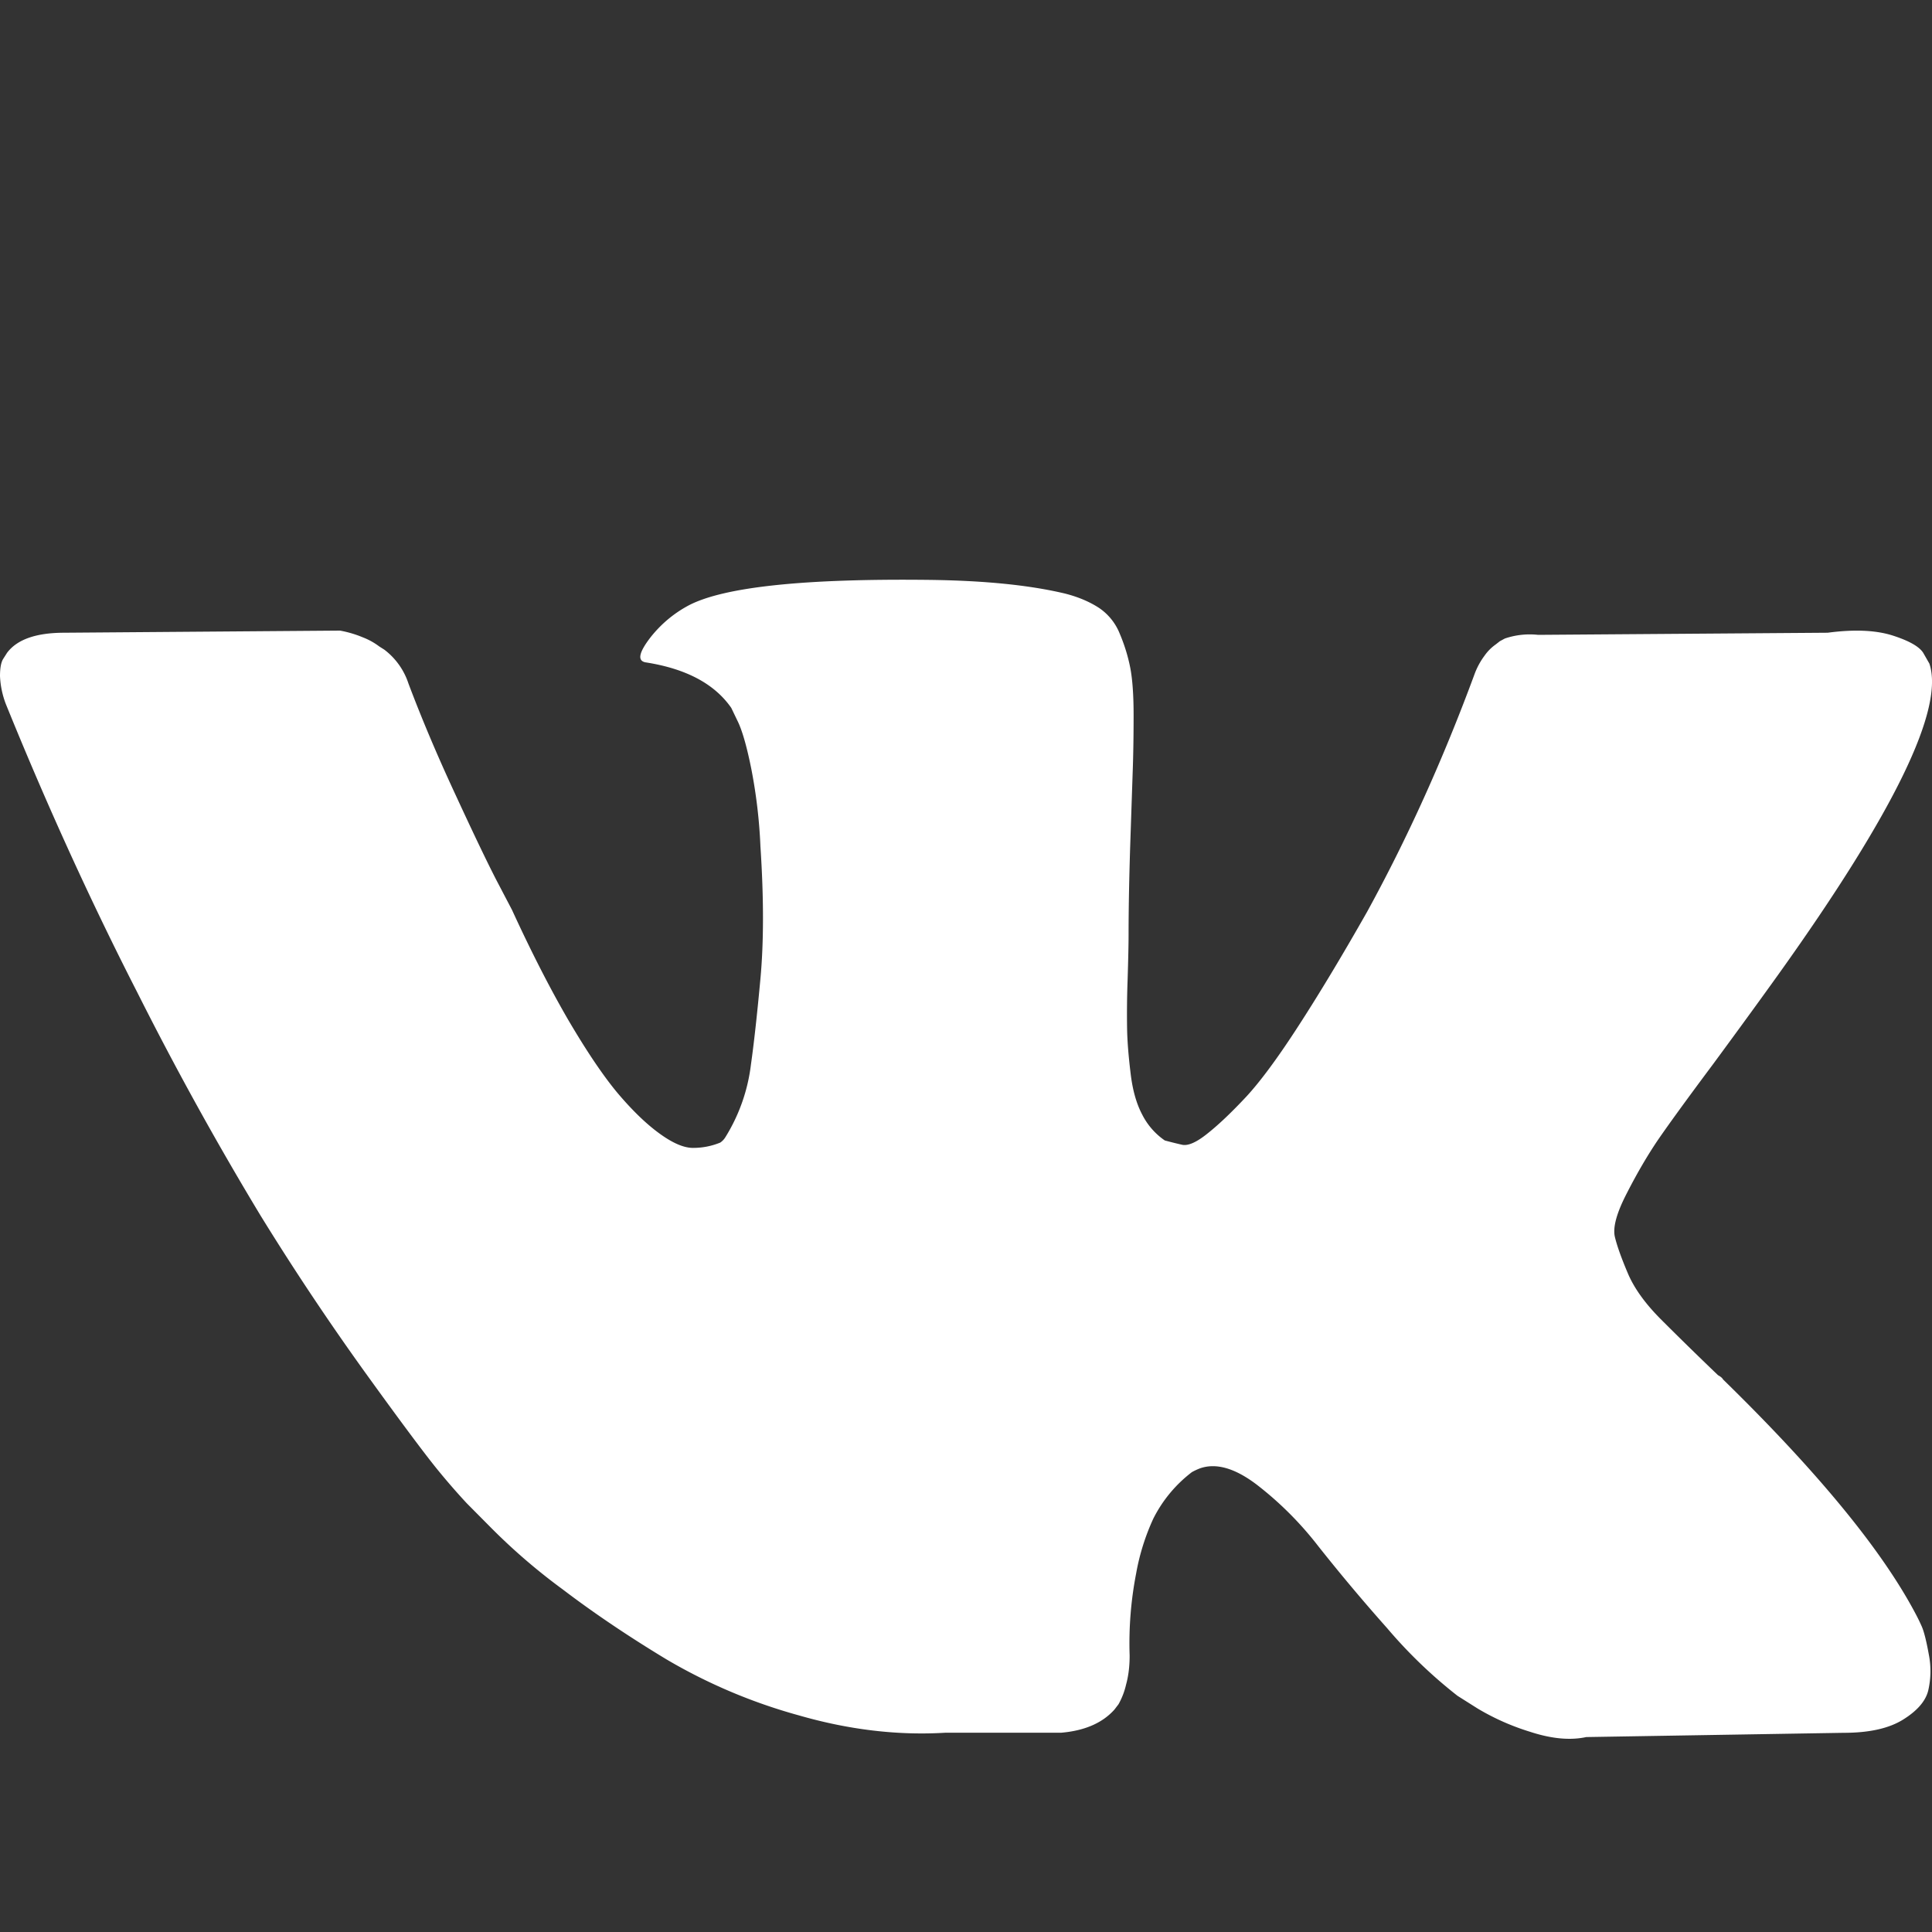 <svg xmlns="http://www.w3.org/2000/svg" width="20" height="20" viewBox="0 0 20 20">
    <rect x="0" y="0" width="20" height="20" fill="#333333" stroke="none"/>
    <g fill="none" fill-rule="evenodd">
        <path d="M0 0h20v20H0z"/>
        <path fill="#FFF" d="M19.972 6.867c.16.467-.361 1.54-1.562 3.22-.167.233-.392.543-.677.93-.278.372-.468.635-.573.788-.104.154-.21.334-.317.543-.108.208-.15.36-.125.46.024.098.07.224.135.377.066.154.179.31.339.471.16.16.357.354.593.58.028.015.045.03.052.044.98.957 1.642 1.763 1.99 2.42.02.037.043.083.067.137.024.055.048.152.073.29a.888.888 0 0 1-.006.373c-.027.11-.114.21-.26.301-.146.091-.35.137-.614.137l-2.666.044c-.167.036-.36.018-.583-.055a2.47 2.47 0 0 1-.541-.24l-.209-.132a4.978 4.978 0 0 1-.729-.701 19.252 19.252 0 0 1-.713-.849 3.53 3.53 0 0 0-.635-.635c-.226-.172-.422-.228-.588-.17a.664.664 0 0 0-.084.039 1.39 1.39 0 0 0-.4.482 2.327 2.327 0 0 0-.178.569 3.792 3.792 0 0 0-.067.849c0 .109-.012.21-.037.3a.76.76 0 0 1-.078.203l-.042.055c-.124.139-.308.219-.551.24H9.788c-.493.03-1-.03-1.52-.18a5.652 5.652 0 0 1-1.37-.58c-.392-.237-.75-.478-1.072-.723a6.264 6.264 0 0 1-.734-.63l-.26-.262a7.09 7.09 0 0 1-.287-.329c-.121-.146-.37-.478-.744-.996a27.434 27.434 0 0 1-1.104-1.654 33.988 33.988 0 0 1-1.276-2.31C.931 9.315.48 8.322.062 7.292A.912.912 0 0 1 0 6.999c0-.08.01-.139.031-.175l.042-.066c.104-.139.302-.208.593-.208l2.854-.022c.083.015.163.039.239.071a.696.696 0 0 1 .167.093l.052.033a.72.72 0 0 1 .25.35c.138.366.298.744.479 1.134.18.39.322.688.427.893l.166.317c.201.438.396.818.583 1.14.188.32.356.57.505.75.15.178.294.319.432.42.14.103.257.154.354.154.098 0 .191-.018.282-.055a.183.183 0 0 0 .052-.054 1.842 1.842 0 0 0 .266-.756c.03-.212.063-.507.098-.887s.035-.836 0-1.369a5.34 5.34 0 0 0-.094-.8c-.048-.24-.097-.408-.145-.503l-.063-.131c-.173-.249-.468-.406-.885-.471-.09-.015-.073-.102.052-.263.111-.139.243-.248.396-.329.368-.19 1.197-.277 2.488-.262.57.007 1.038.054 1.406.142.14.036.255.086.35.148a.58.58 0 0 1 .213.263c.048.113.085.23.109.35.024.12.036.287.036.498 0 .212-.003.413-.01.603l-.026.772c-.01.324-.016.626-.016.903 0 .08-.003.234-.01.46a9.592 9.592 0 0 0-.005.526c.003.124.015.272.036.443.02.172.06.314.12.427a.716.716 0 0 0 .234.268c.056.015.115.03.177.044.063.015.153-.025.27-.12.119-.095.25-.221.397-.378.145-.157.326-.401.541-.734.215-.332.451-.724.708-1.177.417-.76.788-1.58 1.114-2.464a.761.761 0 0 1 .104-.191.476.476 0 0 1 .115-.115l.042-.033.052-.028a.796.796 0 0 1 .344-.038l2.998-.022c.27-.036.493-.027.667.027.173.055.28.115.322.181l.063.11z"/>
    </g>
</svg>
